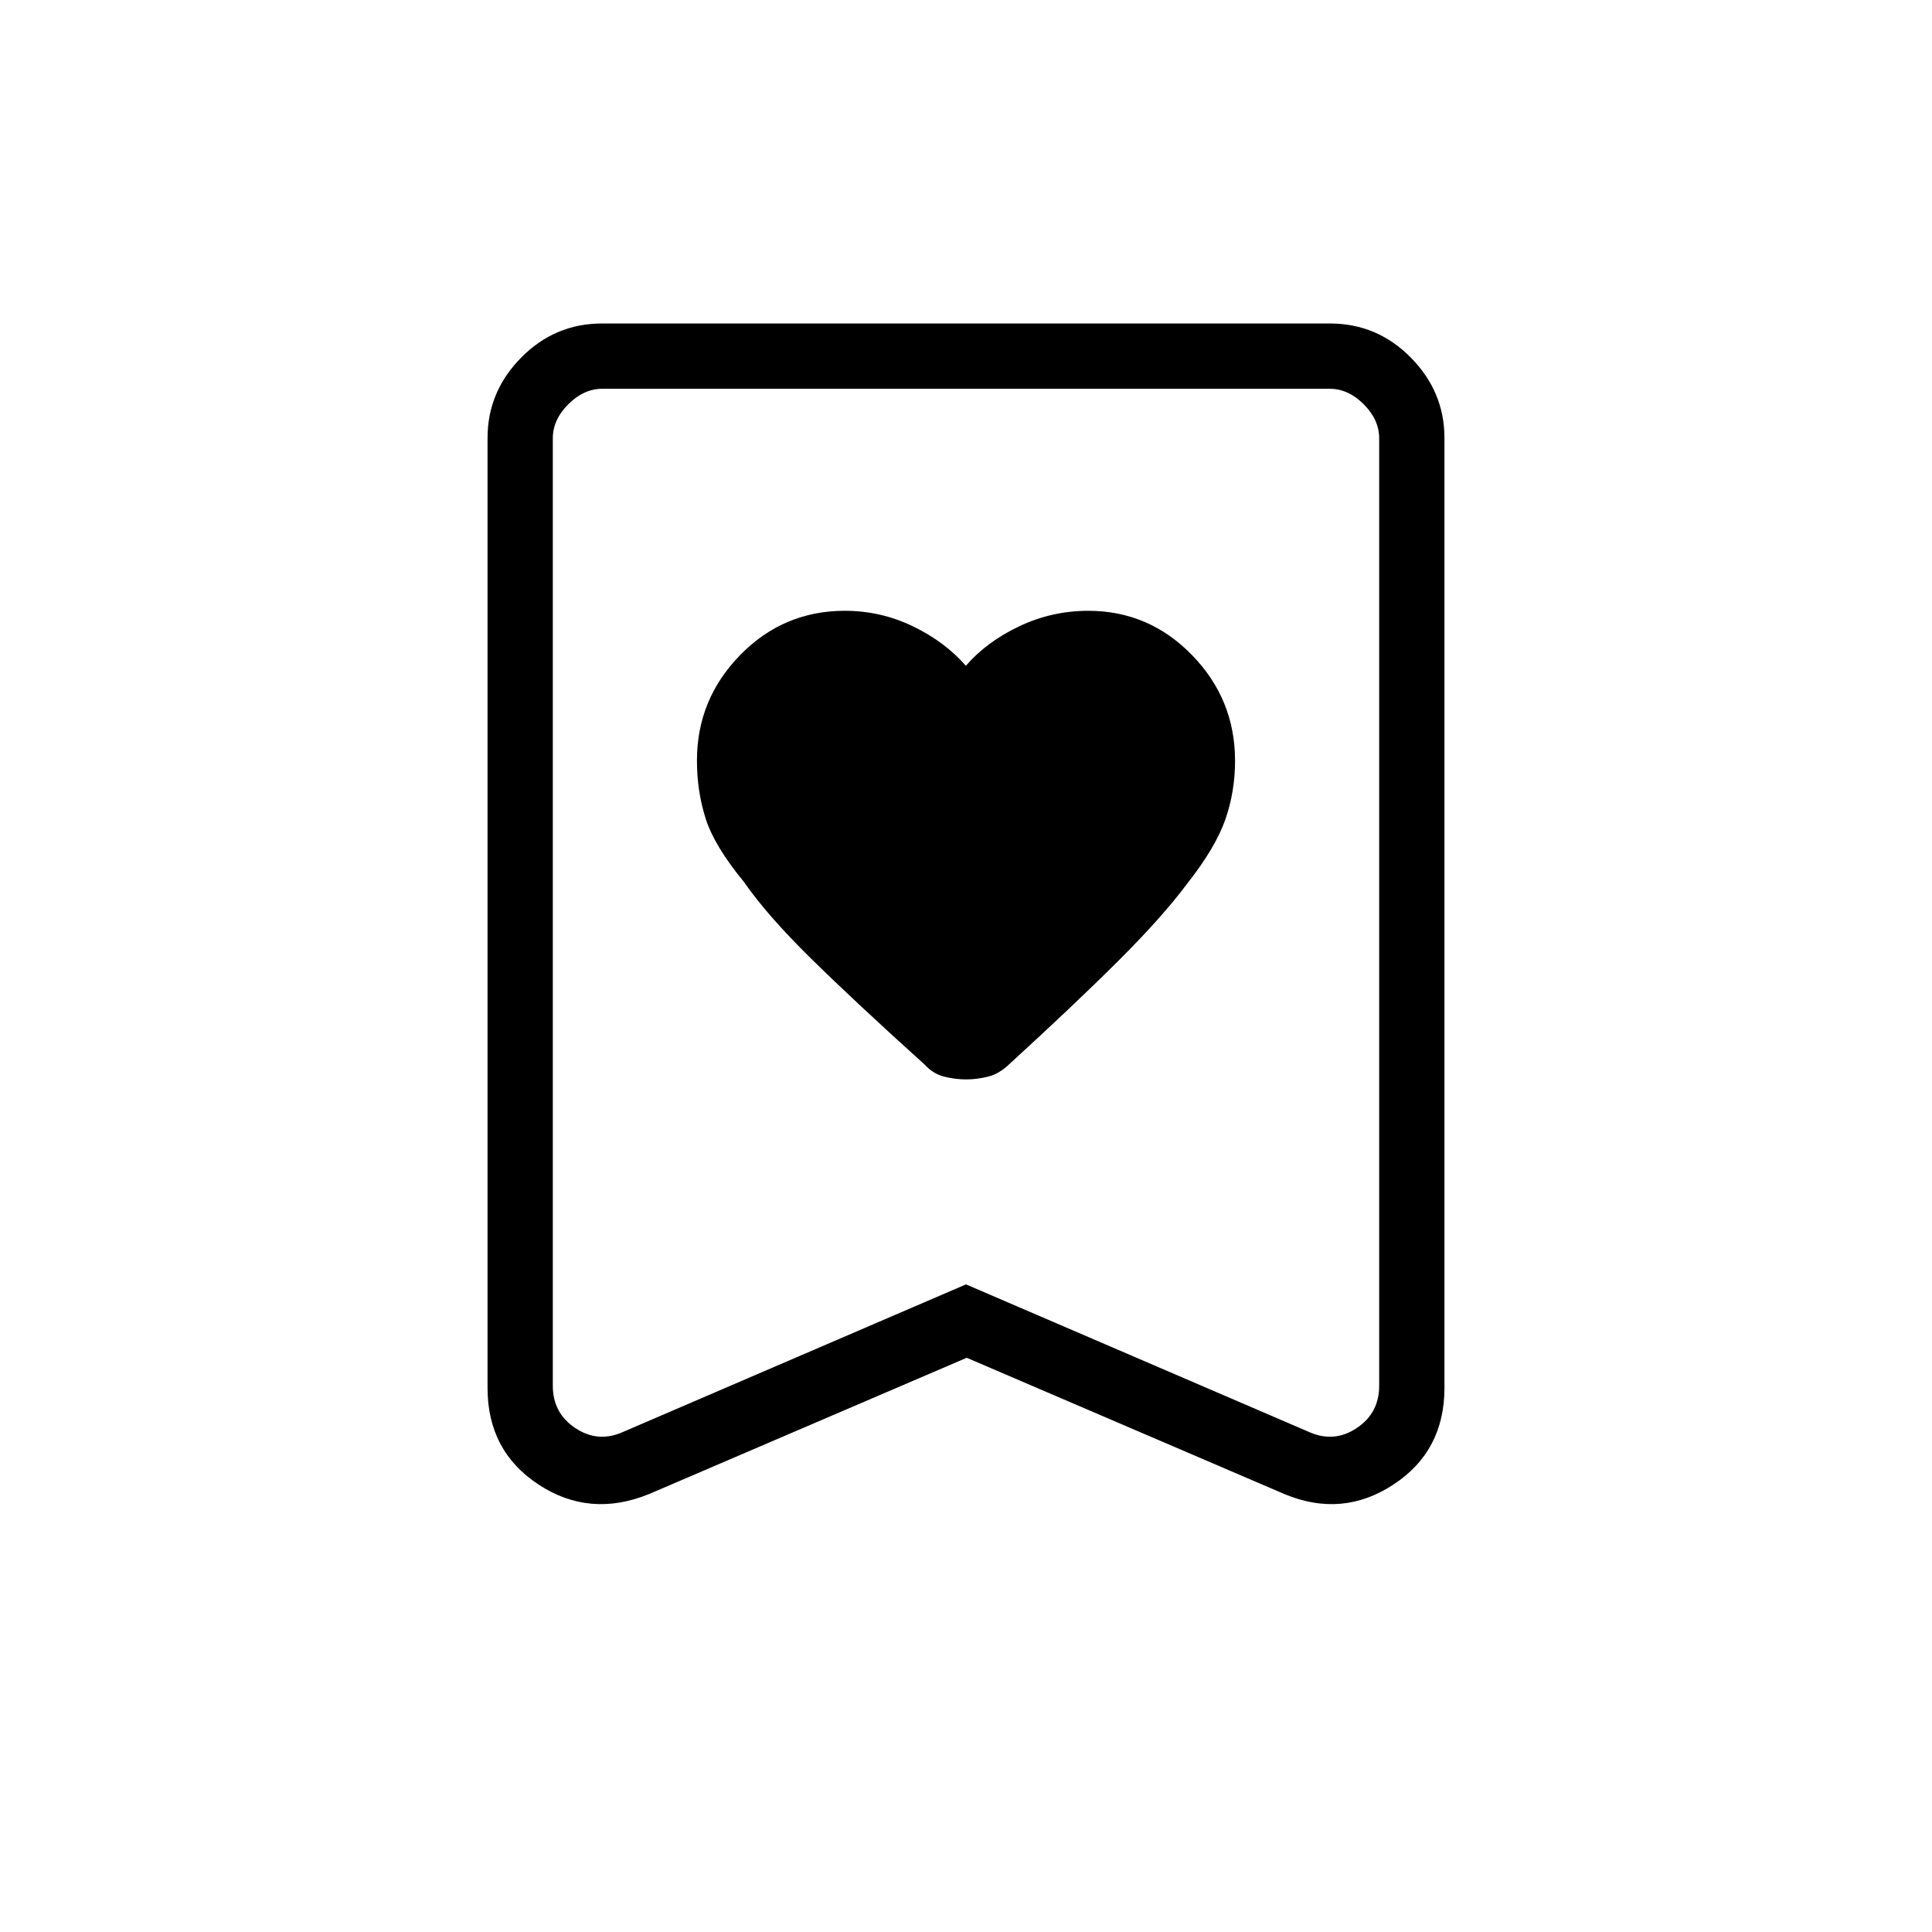 <svg xmlns="http://www.w3.org/2000/svg" height="40" viewBox="0 -960 960 960" width="40"><path d="M479.93-629.18q-10.48-11.99-26.4-19.65-15.92-7.67-33.77-7.67-30.47 0-51.96 21.98-21.49 21.98-21.49 52.43 0 15.36 4.36 28.95t18.96 31.33q11.64 16.73 33.31 38.05 21.67 21.31 56.49 52.73 4.24 4.65 9.74 6.01 5.5 1.37 10.89 1.37 5.38 0 10.89-1.37 5.5-1.36 10.5-6.15 33-30.18 54.63-51.78 21.62-21.6 33.78-37.91 14.04-17.82 18.94-31.76 4.89-13.94 4.89-29.36 0-30.56-21.41-52.54-21.42-21.98-51.52-21.98-18.04 0-34.24 7.67-16.2 7.66-26.59 19.65Zm.43 343.85-157.81 67.7q-29.4 12-54.85-4.64-25.44-16.65-25.44-48.05v-472.06q0-23.01 16.73-39.95 16.73-16.93 40.15-16.93h361.72q23.42 0 40.15 16.93 16.73 16.94 16.73 39.95v472.06q0 31.4-25.44 48.05-25.45 16.64-54.13 4.64l-157.81-67.7ZM480-321.8l170.69 73.44q12.31 5.39 23.46-2.05 11.16-7.44 11.16-21.03v-470.77q0-9.23-7.69-16.92-7.7-7.69-16.93-7.69H299.31q-9.23 0-16.93 7.69-7.69 7.69-7.69 16.92v470.77q0 13.59 11.16 21.03 11.15 7.44 23.46 2.05L480-321.8Zm0-445.02H274.69h410.62H480Z"/></svg>